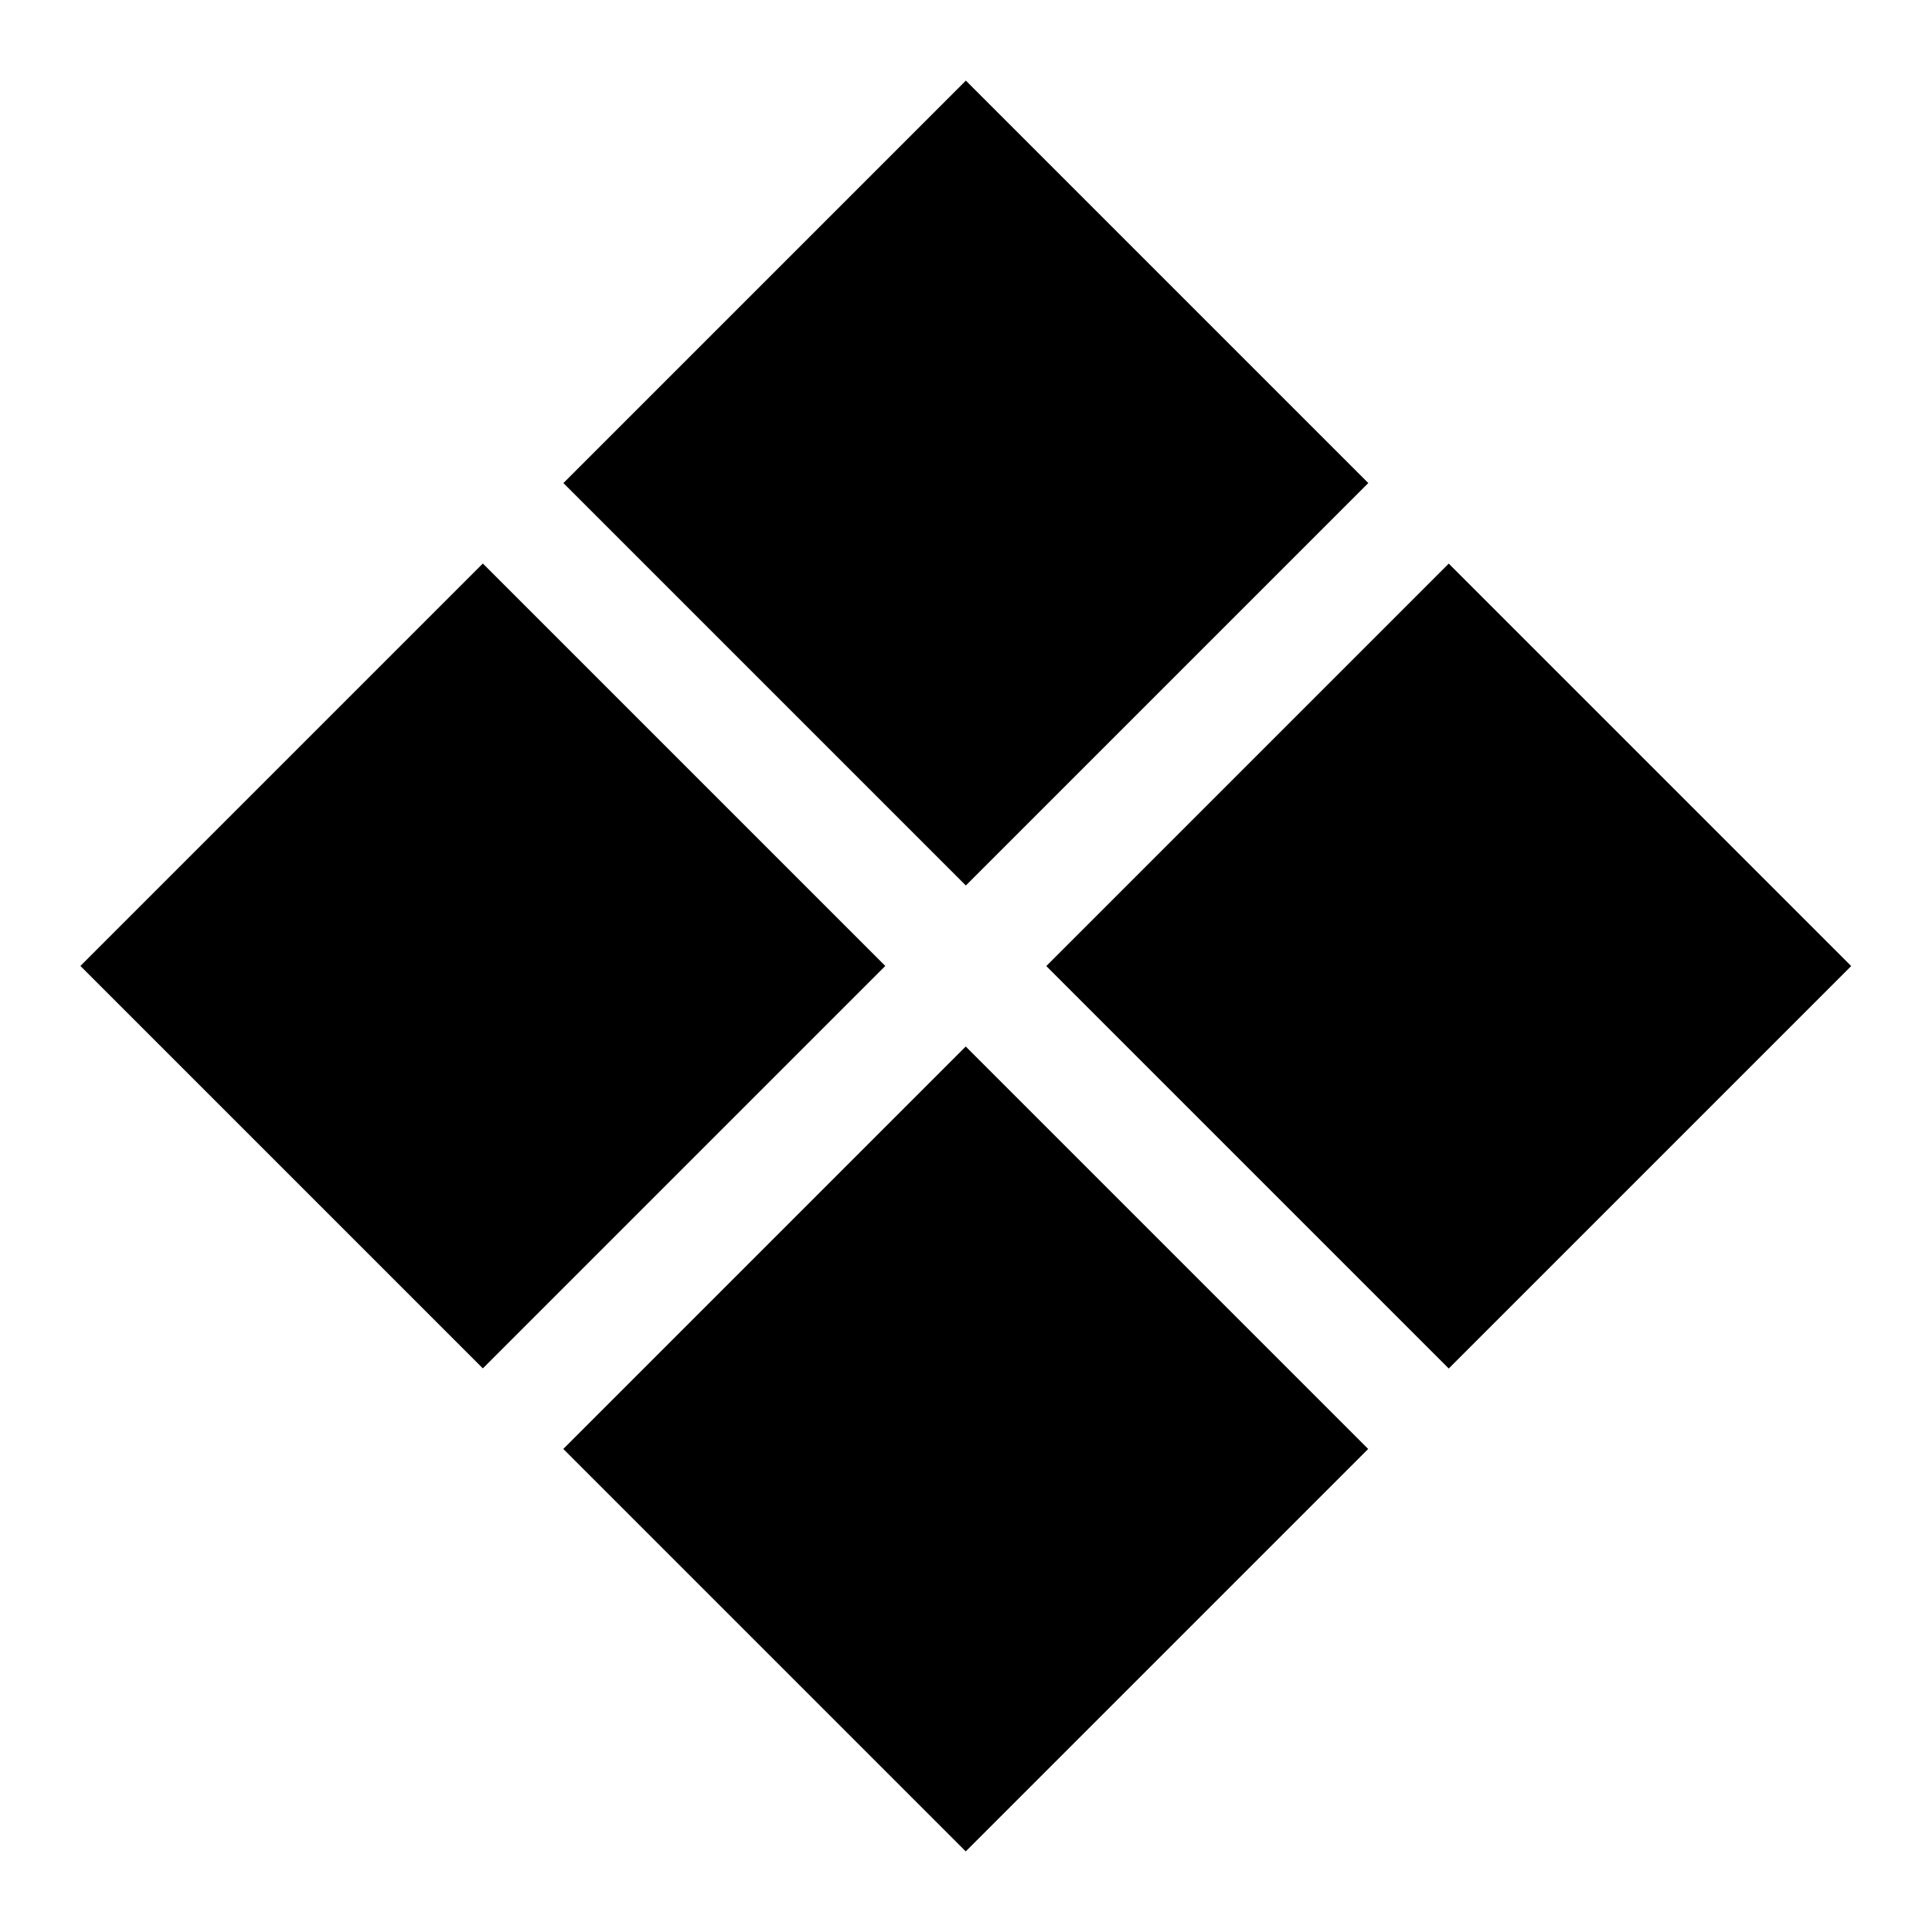 <?xml version="1.0" encoding="utf-8"?>
<!-- Generator: Adobe Illustrator 24.0.1, SVG Export Plug-In . SVG Version: 6.00 Build 0)  -->
<svg version="1.1" id="Calque_1" xmlns="http://www.w3.org/2000/svg" xmlns:xlink="http://www.w3.org/1999/xlink" x="0px" y="0px"
	 viewBox="0 0 216 216" style="enable-background:new 0 0 216 216;" xml:space="preserve">
<g>
	<rect x="76.18" y="22.18" transform="matrix(0.707 -0.707 0.707 0.707 -6.551 92.184)" width="63.64" height="63.64"/>
	<rect x="22.18" y="76.18" transform="matrix(0.707 -0.707 0.707 0.707 -60.551 69.816)" width="63.64" height="63.64"/>
	<rect x="76.18" y="130.18" transform="matrix(0.707 -0.707 0.707 0.707 -82.919 123.816)" width="63.64" height="63.64"/>
	<rect x="130.18" y="76.18" transform="matrix(0.707 -0.707 0.707 0.707 -28.919 146.184)" width="63.64" height="63.64"/>
</g>
</svg>
